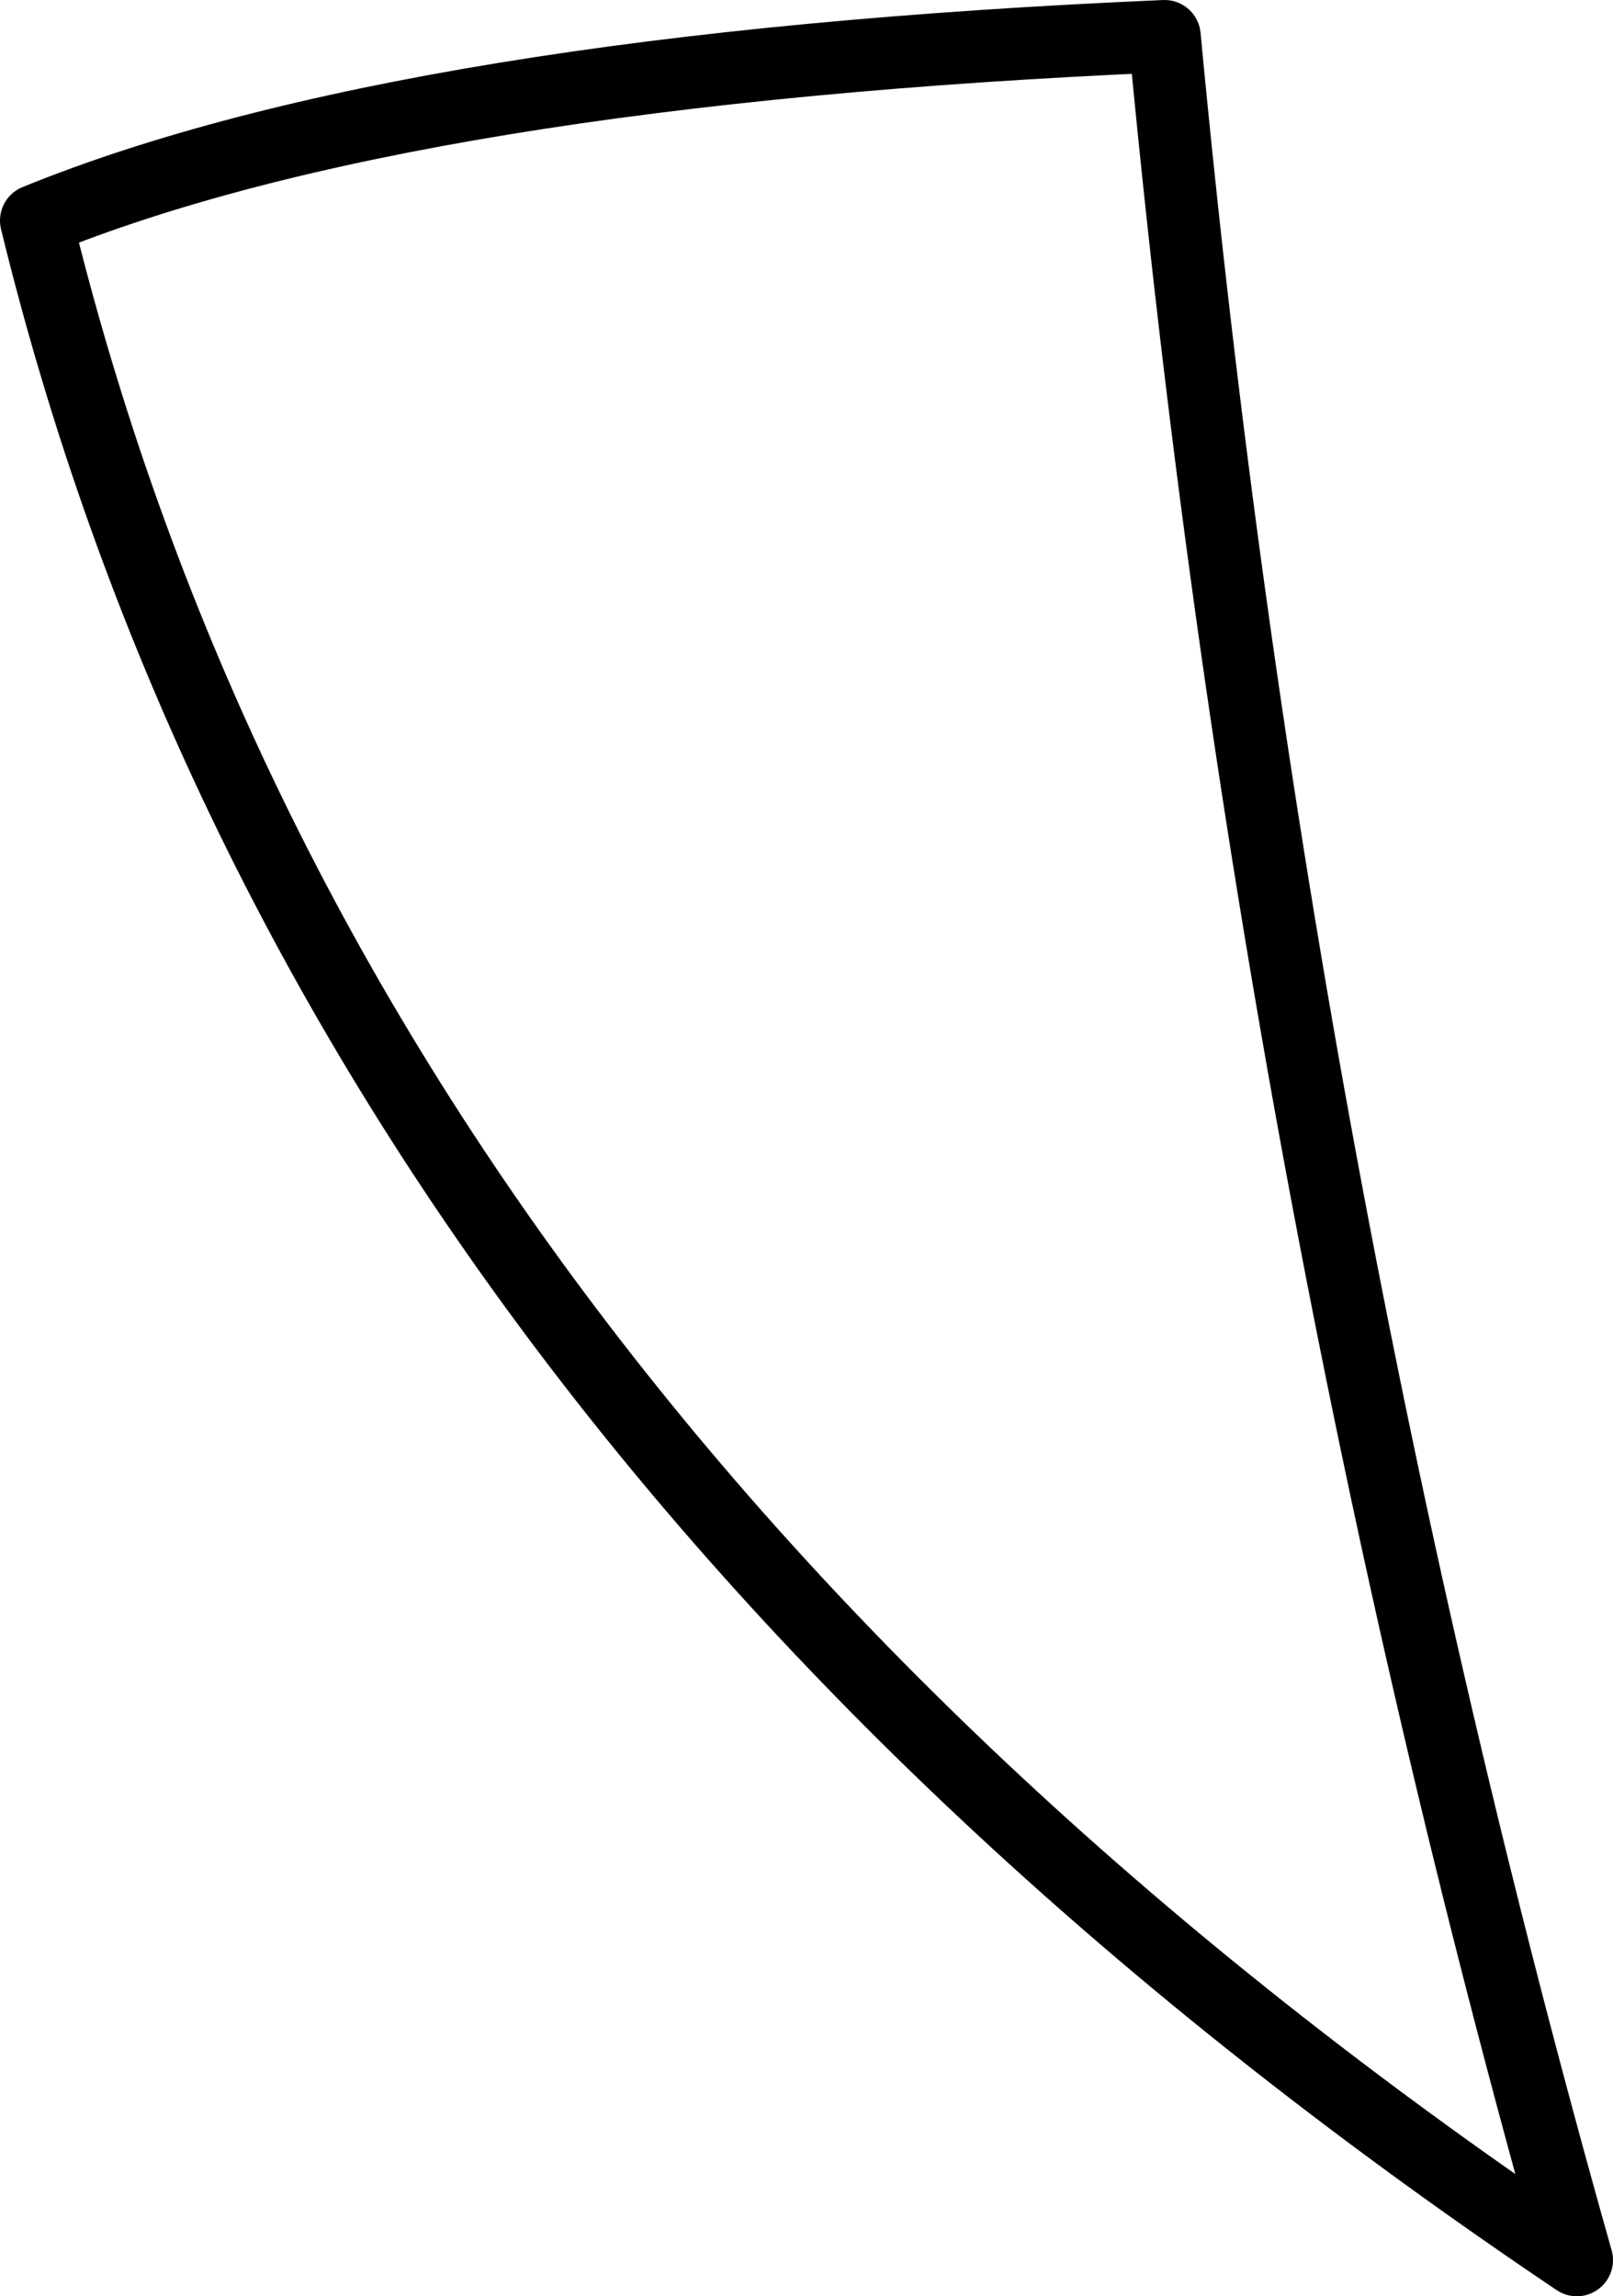 <?xml version="1.0" encoding="UTF-8" standalone="no"?>
<svg xmlns:xlink="http://www.w3.org/1999/xlink" height="31.75px" width="22.3px" xmlns="http://www.w3.org/2000/svg">
  <g transform="matrix(1.0, 0.0, 0.0, 1.0, -345.5, -239.95)">
    <path d="M361.6 240.45 Q363.1 256.35 367.3 271.2 350.05 259.6 346.0 243.0 351.15 240.9 361.6 240.45 Z" fill="none" stroke="#000000" stroke-linecap="round" stroke-linejoin="round" stroke-width="1.0"/>
  </g>
</svg>
